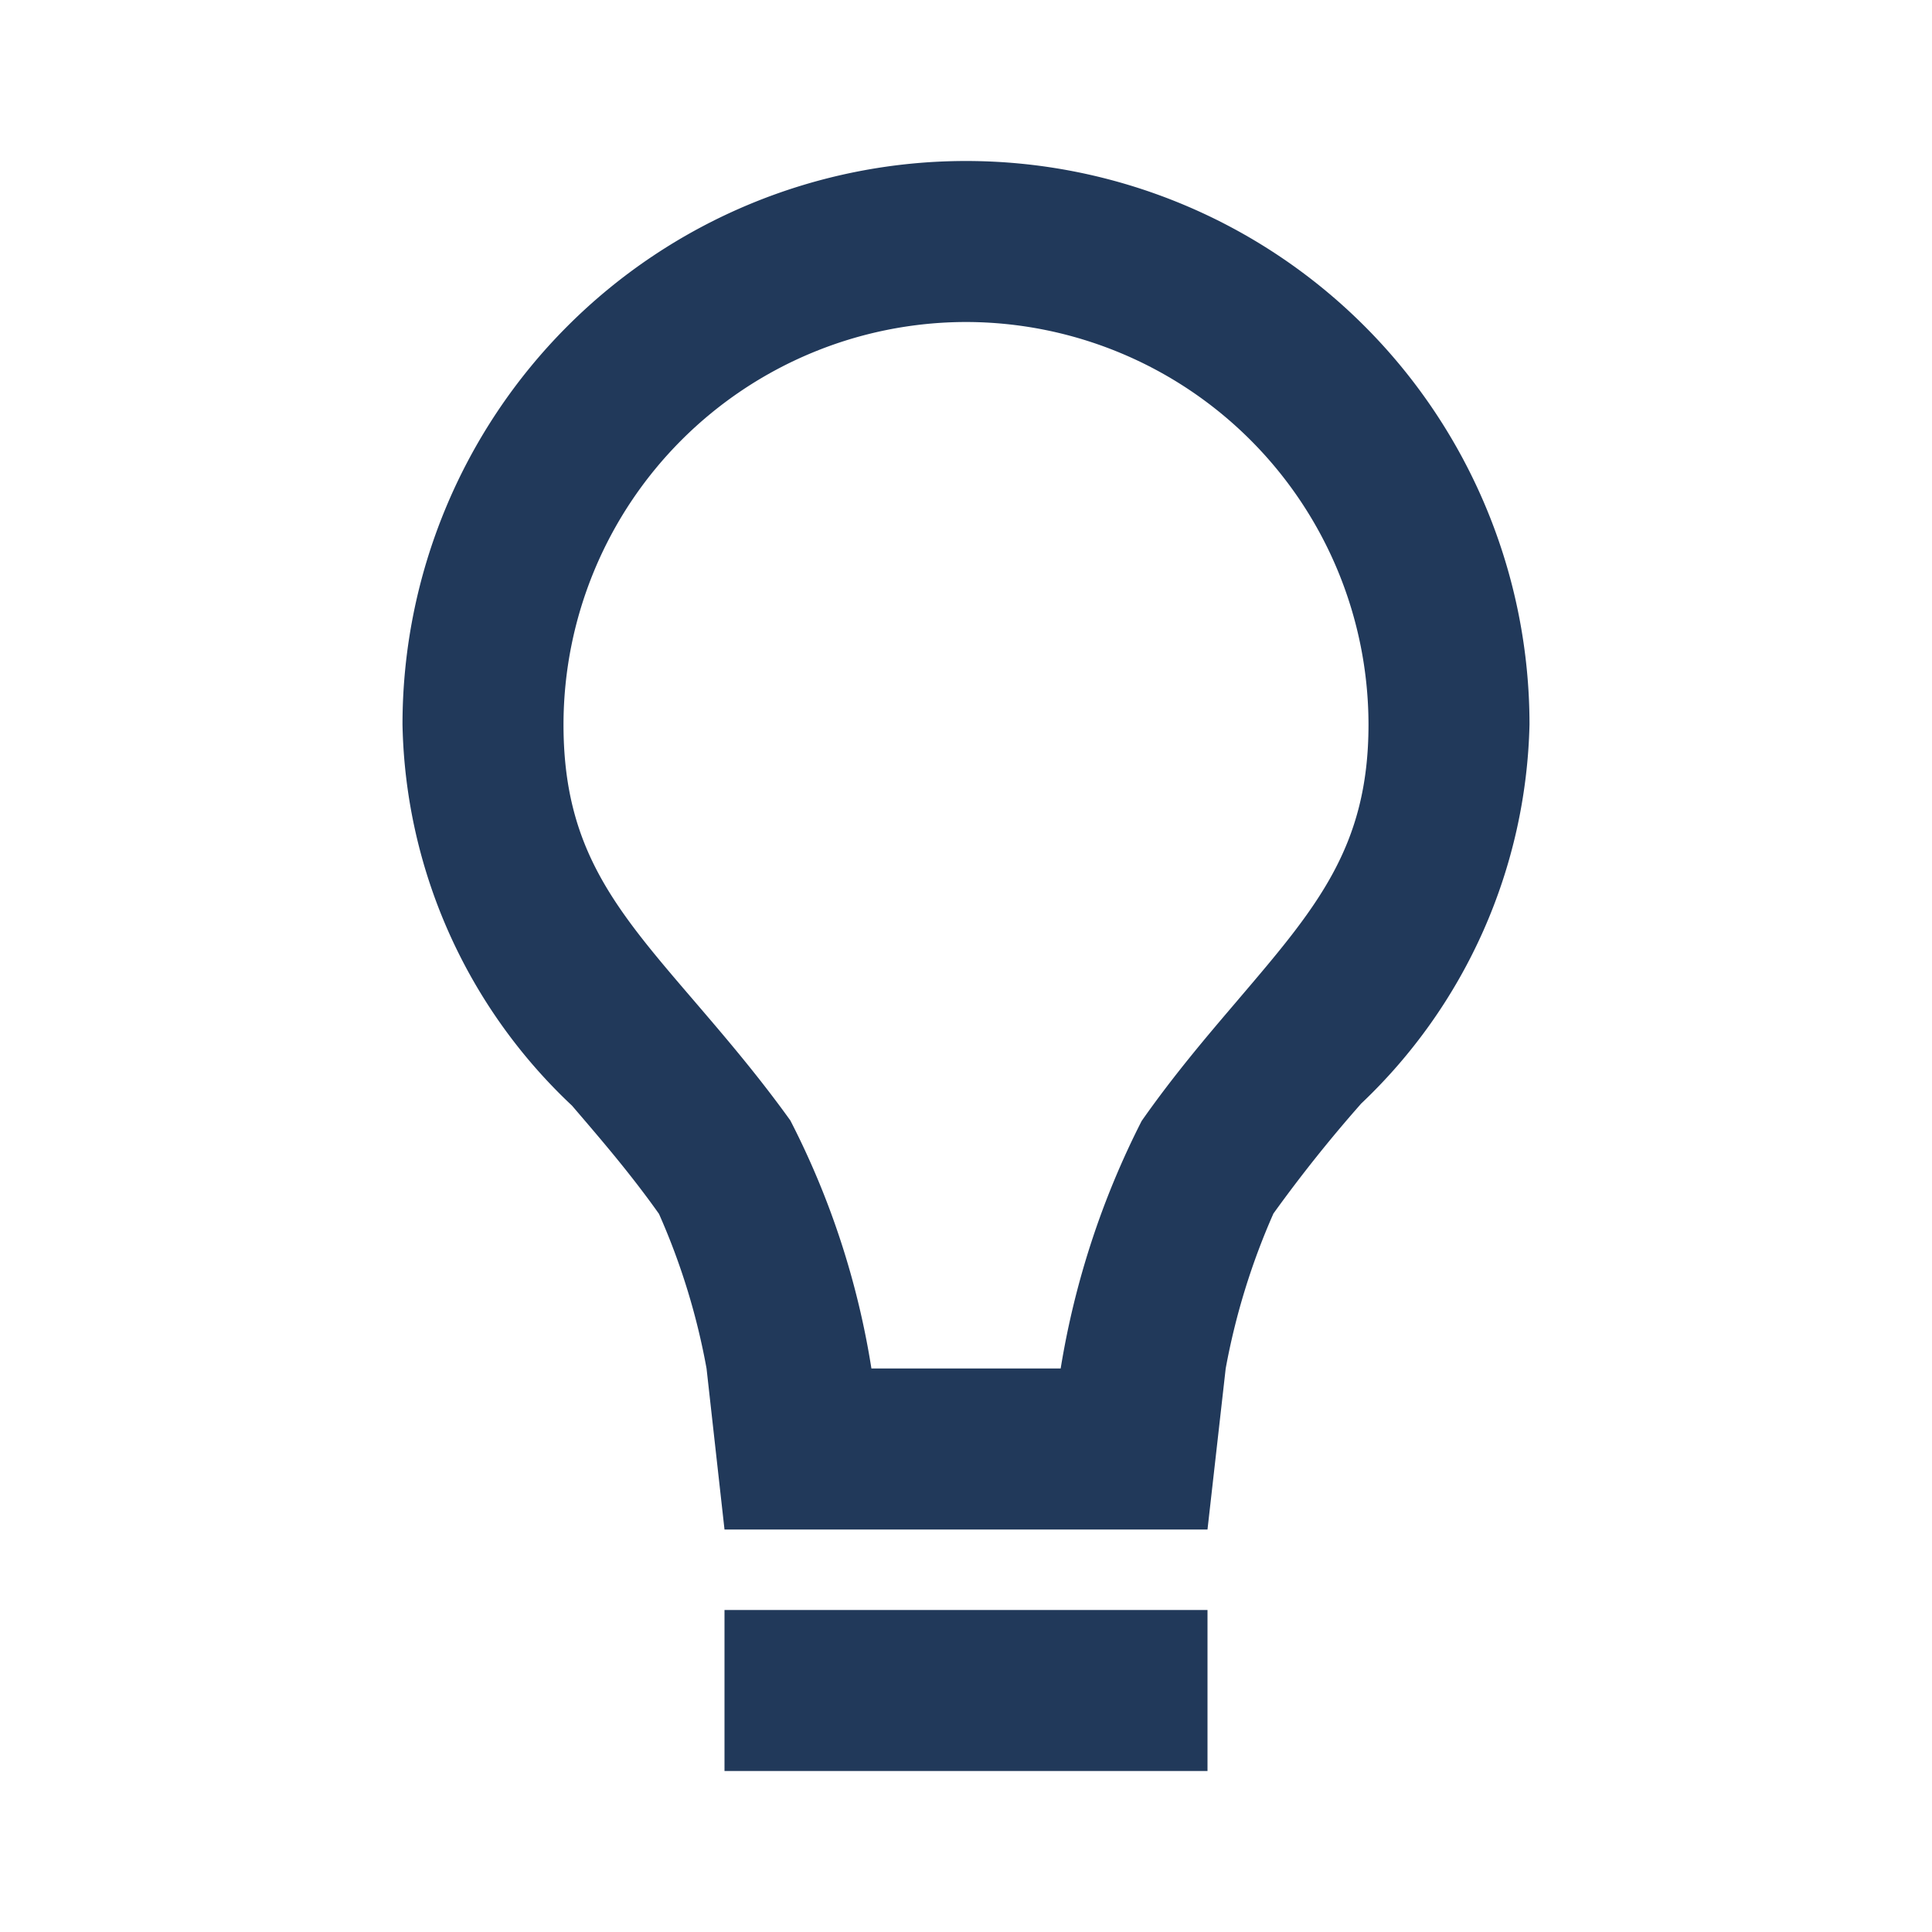 <svg width="24" height="24" fill="none" xmlns="http://www.w3.org/2000/svg"><path d="M15 22H9v-2h6v2zm0-3H9l-.223-2a8.462 8.462 0 00-.591-1.921c-.354-.5-.723-.927-1.08-1.344A6.666 6.666 0 015 9a7 7 0 0114 0 6.693 6.693 0 01-2.093 4.711l-.017.02c-.379.43-.736.879-1.071 1.344A8.6 8.6 0 0015.226 17L15 19zM12 4a5.006 5.006 0 00-5 5c0 1.544.644 2.293 1.618 3.428.37.432.79.92 1.2 1.491A10.21 10.21 0 0110.825 17h2.351a10.458 10.458 0 011.006-3.075c.4-.571.819-1.062 1.188-1.494l.015-.018C16.357 11.273 17 10.52 17 9a5.006 5.006 0 00-5-5z" fill="#21395A"/></svg>